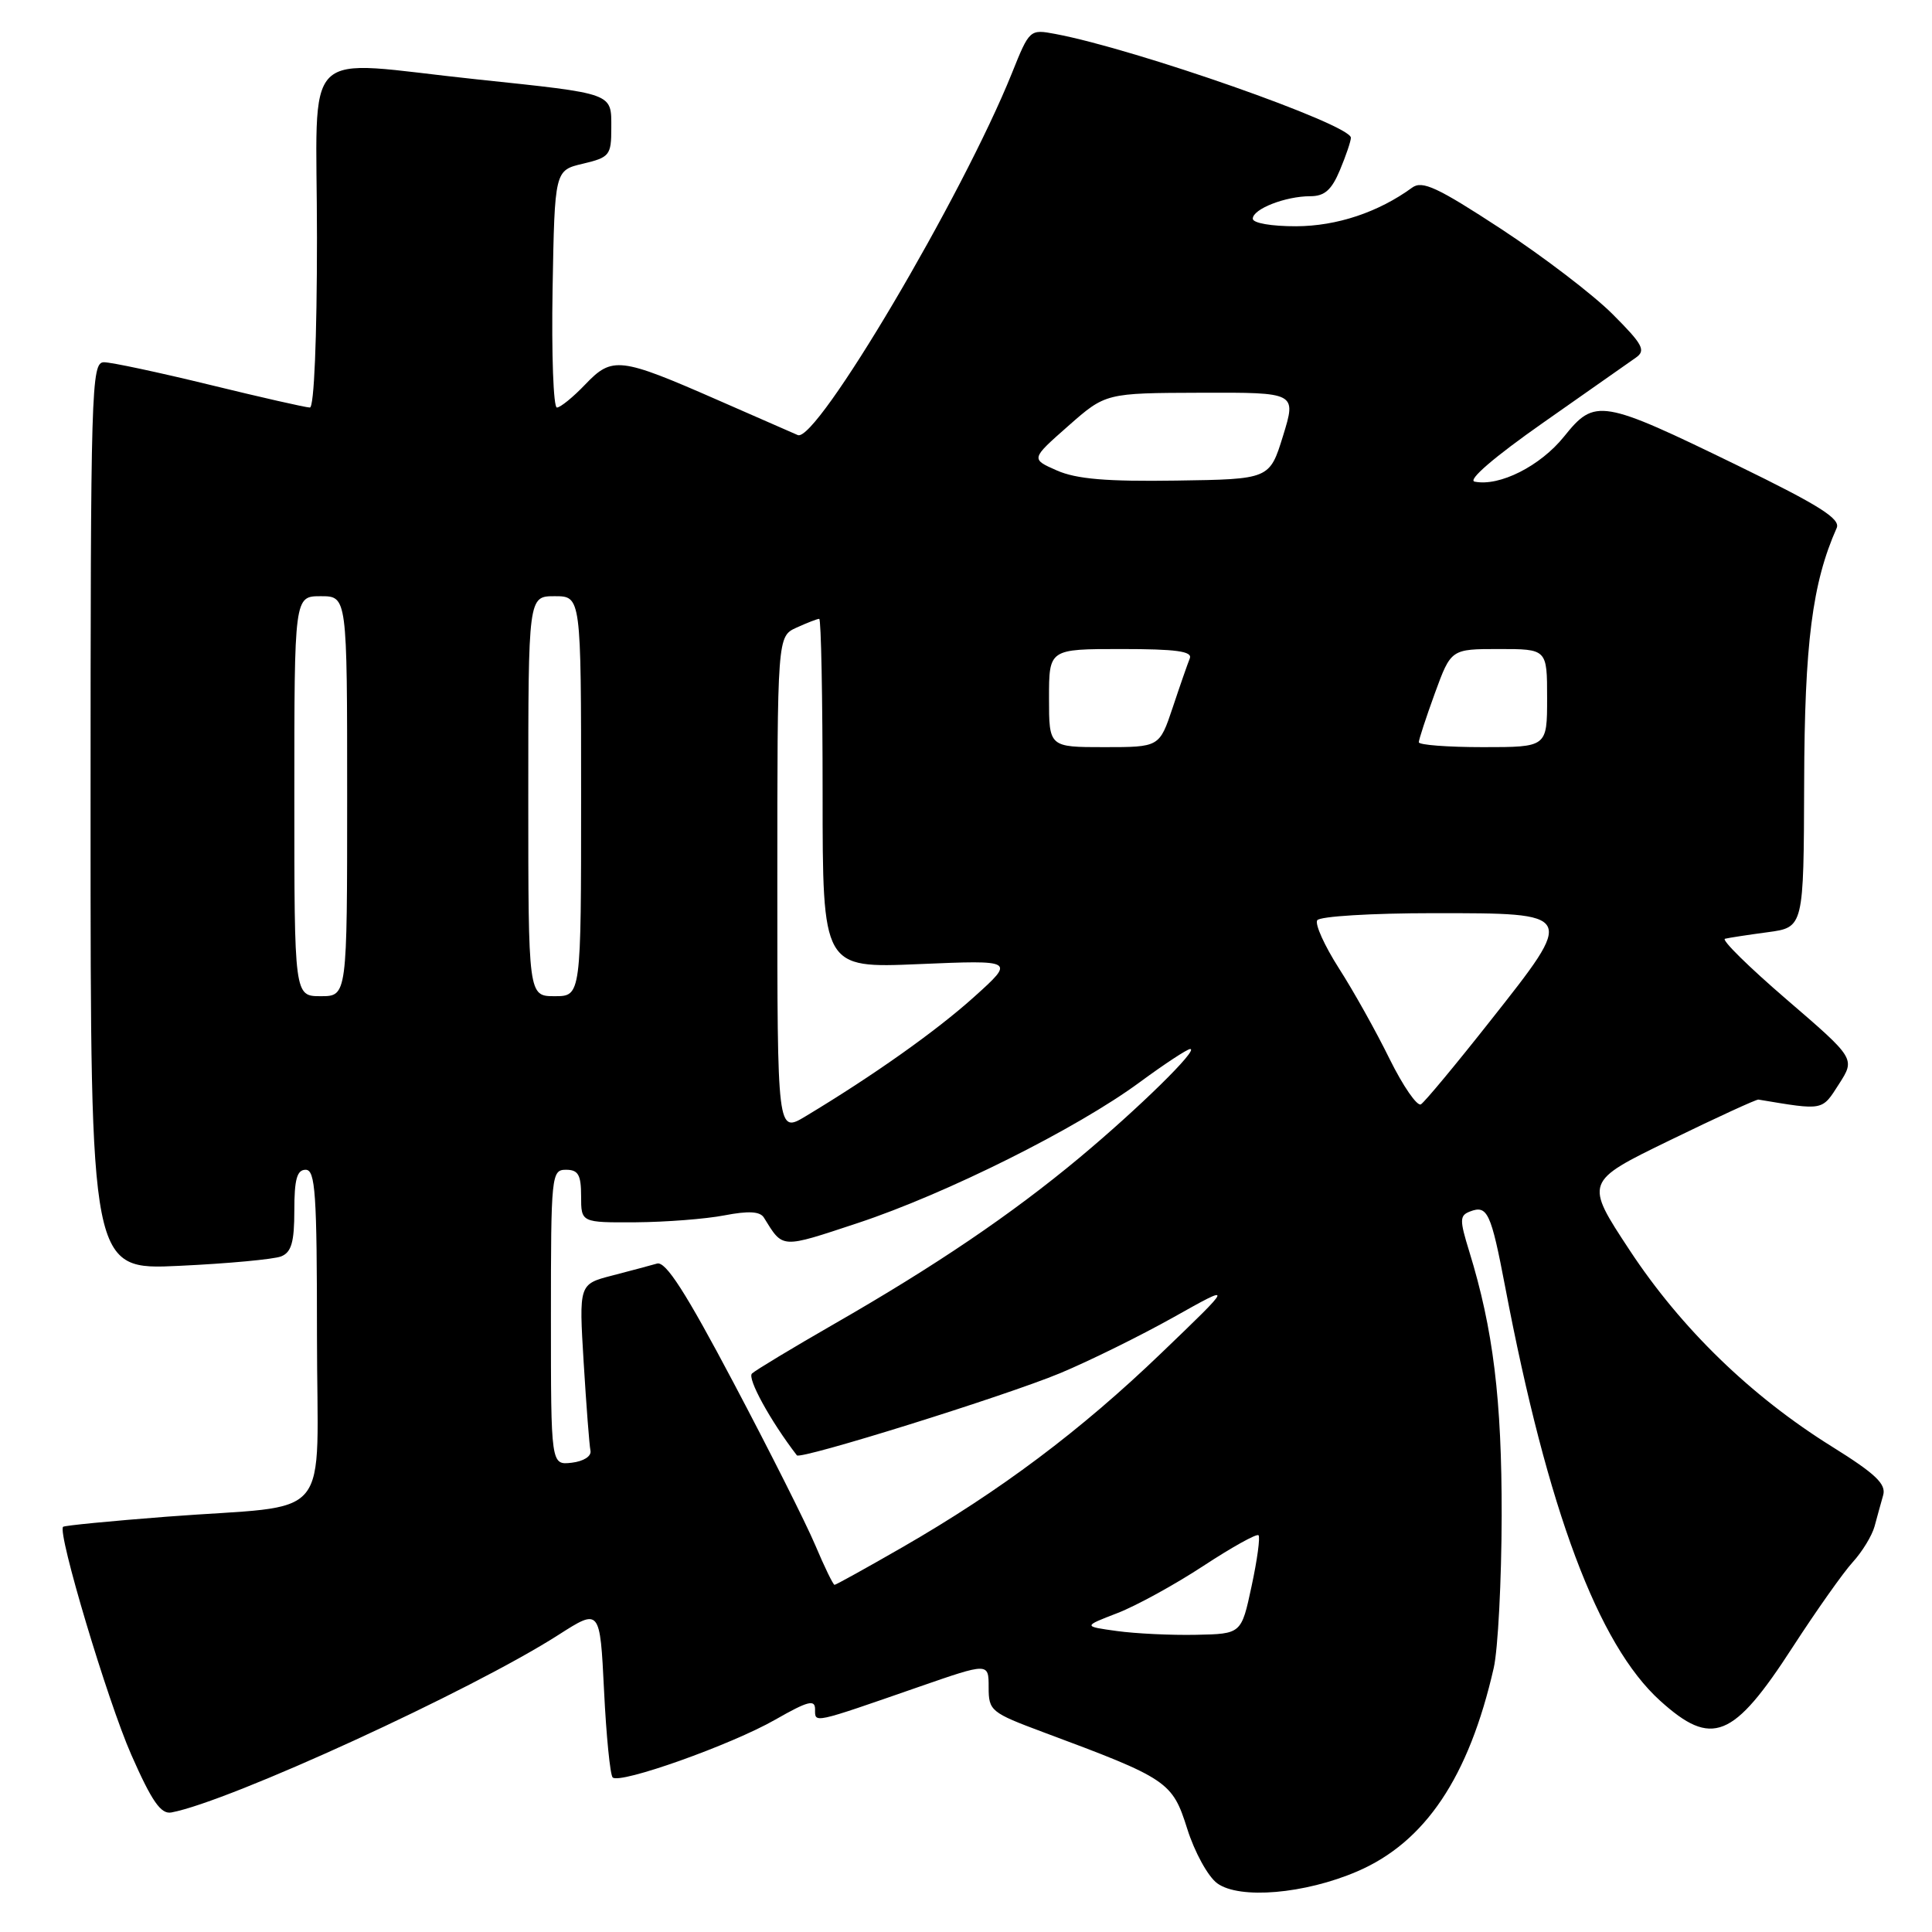 <?xml version="1.0" encoding="UTF-8" standalone="no"?>
<!DOCTYPE svg PUBLIC "-//W3C//DTD SVG 1.1//EN" "http://www.w3.org/Graphics/SVG/1.1/DTD/svg11.dtd" >
<svg xmlns="http://www.w3.org/2000/svg" xmlns:xlink="http://www.w3.org/1999/xlink" version="1.1" viewBox="0 0 256 256">
 <g >
 <path fill="currentColor"
d=" M 179.84 247.97 C 188.85 244.10 194.63 235.48 197.93 221.00 C 198.49 218.53 198.96 209.45 198.98 200.84 C 199.00 185.42 197.86 176.12 194.68 165.81 C 193.39 161.63 193.40 161.06 194.78 160.53 C 197.09 159.64 197.56 160.65 199.44 170.50 C 205.08 200.12 211.75 217.92 219.98 225.36 C 226.84 231.56 229.66 230.43 237.54 218.25 C 240.66 213.44 244.23 208.38 245.49 207.00 C 246.75 205.62 248.05 203.49 248.39 202.25 C 248.72 201.01 249.24 199.15 249.53 198.12 C 249.95 196.64 248.50 195.27 242.74 191.68 C 232.00 184.99 222.76 176.02 215.95 165.68 C 209.96 156.59 209.96 156.59 221.23 151.11 C 227.43 148.09 232.72 145.66 233.00 145.70 C 241.70 147.15 241.39 147.21 243.67 143.65 C 245.84 140.27 245.84 140.27 236.74 132.44 C 231.74 128.14 228.06 124.52 228.57 124.39 C 229.08 124.26 231.64 123.87 234.25 123.52 C 239.00 122.88 239.00 122.88 239.06 103.69 C 239.11 85.25 240.14 77.23 243.37 69.96 C 243.91 68.75 241.07 66.96 230.28 61.70 C 212.16 52.88 211.34 52.75 207.25 57.84 C 204.11 61.75 198.69 64.49 195.40 63.82 C 194.42 63.63 197.97 60.57 204.49 56.00 C 210.37 51.88 215.89 48.00 216.76 47.39 C 218.12 46.44 217.69 45.64 213.68 41.63 C 211.12 39.06 204.46 33.98 198.88 30.32 C 190.47 24.82 188.46 23.88 187.12 24.86 C 182.65 28.12 177.15 29.96 171.75 29.98 C 168.48 29.99 166.00 29.56 166.00 28.98 C 166.00 27.69 170.33 26.00 173.62 26.00 C 175.51 26.00 176.45 25.17 177.55 22.53 C 178.35 20.62 179.00 18.70 179.00 18.25 C 179.00 16.50 150.50 6.50 139.84 4.50 C 136.45 3.86 136.41 3.90 134.09 9.68 C 127.53 25.99 108.17 58.73 105.71 57.65 C 105.05 57.36 100.28 55.27 95.11 53.01 C 82.13 47.32 81.13 47.20 77.56 50.93 C 75.95 52.62 74.25 54.00 73.79 54.00 C 73.33 54.00 73.07 46.93 73.22 38.29 C 73.50 22.57 73.50 22.57 77.25 21.69 C 80.78 20.85 81.00 20.57 81.00 16.97 C 81.00 12.27 81.50 12.45 63.14 10.51 C 39.37 8.01 42.00 5.39 42.00 31.50 C 42.00 44.87 41.62 54.00 41.06 54.00 C 40.54 54.00 34.59 52.65 27.84 51.00 C 21.08 49.35 14.75 48.00 13.78 48.00 C 12.09 48.00 12.00 51.21 12.00 108.15 C 12.00 168.29 12.00 168.29 23.75 167.73 C 30.21 167.43 36.29 166.86 37.25 166.48 C 38.61 165.94 39.00 164.60 39.00 160.39 C 39.00 156.27 39.35 155.00 40.50 155.00 C 41.79 155.00 42.00 158.11 42.00 176.95 C 42.00 202.36 44.59 199.24 22.08 200.97 C 14.70 201.54 8.53 202.14 8.36 202.31 C 7.58 203.09 14.25 225.37 17.39 232.50 C 20.12 238.70 21.32 240.42 22.71 240.16 C 30.39 238.73 62.48 224.01 74.00 216.63 C 79.50 213.11 79.50 213.11 80.04 224.01 C 80.33 230.01 80.85 235.18 81.18 235.52 C 82.12 236.45 96.88 231.21 102.75 227.85 C 107.06 225.39 108.00 225.15 108.00 226.49 C 108.00 228.35 107.56 228.45 121.75 223.52 C 131.00 220.31 131.00 220.31 131.00 223.57 C 131.00 226.70 131.29 226.93 138.25 229.53 C 154.75 235.67 155.34 236.07 157.31 242.31 C 158.29 245.43 160.07 248.66 161.29 249.55 C 164.25 251.70 172.89 250.96 179.84 247.97 Z  M 148.00 216.12 C 143.50 215.50 143.50 215.50 148.07 213.74 C 150.58 212.77 155.71 209.95 159.47 207.48 C 163.24 205.01 166.52 203.18 166.76 203.43 C 167.00 203.67 166.59 206.71 165.84 210.18 C 164.49 216.50 164.49 216.50 158.49 216.62 C 155.20 216.69 150.47 216.46 148.00 216.12 Z  M 108.03 204.75 C 106.81 201.86 101.94 192.18 97.21 183.24 C 90.85 171.21 88.21 167.10 87.06 167.43 C 86.20 167.68 83.52 168.39 81.10 169.02 C 76.71 170.16 76.71 170.16 77.34 180.54 C 77.69 186.26 78.09 191.51 78.24 192.22 C 78.39 192.96 77.34 193.63 75.75 193.82 C 73.00 194.13 73.00 194.13 73.00 174.57 C 73.00 155.67 73.07 155.00 75.00 155.00 C 76.62 155.00 77.00 155.67 77.00 158.50 C 77.00 162.00 77.00 162.00 84.25 161.96 C 88.24 161.93 93.53 161.52 96.00 161.04 C 99.18 160.43 100.71 160.51 101.22 161.34 C 103.79 165.48 103.38 165.46 113.66 162.06 C 125.36 158.19 142.69 149.54 151.02 143.40 C 154.31 140.98 157.32 139.00 157.71 139.00 C 158.89 139.00 150.88 146.86 143.00 153.43 C 133.99 160.93 123.97 167.72 110.50 175.45 C 105.00 178.61 100.11 181.56 99.64 182.00 C 98.98 182.63 102.09 188.29 105.59 192.84 C 106.05 193.45 133.22 184.97 140.48 181.95 C 144.36 180.33 151.13 176.99 155.52 174.53 C 163.50 170.05 163.50 170.05 153.90 179.27 C 143.20 189.56 132.53 197.56 119.57 205.02 C 114.81 207.76 110.76 210.00 110.58 210.00 C 110.40 210.00 109.25 207.64 108.03 204.75 Z  M 103.00 117.24 C 103.00 84.32 103.00 84.32 105.55 83.16 C 106.95 82.52 108.30 82.00 108.55 82.00 C 108.80 82.00 109.00 92.42 109.00 105.15 C 109.00 128.29 109.00 128.29 121.75 127.75 C 134.50 127.21 134.50 127.21 129.08 132.09 C 124.05 136.62 115.68 142.54 106.75 147.91 C 103.00 150.16 103.00 150.16 103.00 117.24 Z  M 184.12 140.30 C 182.34 136.67 179.32 131.27 177.41 128.30 C 175.51 125.32 174.21 122.46 174.54 121.94 C 174.86 121.42 181.73 121.00 189.94 121.00 C 208.87 121.00 208.82 120.90 197.47 135.27 C 192.92 141.04 188.78 146.02 188.28 146.33 C 187.78 146.63 185.91 143.92 184.12 140.30 Z  M 39.00 105.50 C 39.00 79.00 39.00 79.00 42.50 79.00 C 46.00 79.00 46.00 79.00 46.00 105.50 C 46.00 132.00 46.00 132.00 42.50 132.00 C 39.00 132.00 39.00 132.00 39.00 105.50 Z  M 70.00 105.50 C 70.00 79.00 70.00 79.00 73.50 79.00 C 77.00 79.00 77.00 79.00 77.00 105.50 C 77.00 132.00 77.00 132.00 73.50 132.00 C 70.00 132.00 70.00 132.00 70.00 105.50 Z  M 139.00 92.50 C 139.00 86.00 139.00 86.00 148.58 86.00 C 155.86 86.00 158.04 86.30 157.65 87.25 C 157.37 87.94 156.35 90.86 155.39 93.75 C 153.63 99.00 153.63 99.00 146.32 99.00 C 139.00 99.00 139.00 99.00 139.00 92.50 Z  M 188.00 98.35 C 188.00 98.00 188.96 95.07 190.13 91.85 C 192.27 86.00 192.27 86.00 198.63 86.00 C 205.00 86.00 205.00 86.00 205.00 92.50 C 205.00 99.00 205.00 99.00 196.50 99.00 C 191.82 99.00 188.00 98.71 188.00 98.35 Z  M 140.04 62.34 C 136.58 60.82 136.58 60.82 141.54 56.45 C 146.50 52.08 146.50 52.08 159.14 52.04 C 171.78 52.00 171.78 52.00 170.01 57.75 C 168.23 63.50 168.23 63.50 155.86 63.68 C 146.65 63.82 142.62 63.48 140.04 62.34 Z "/>
</g>
</svg>